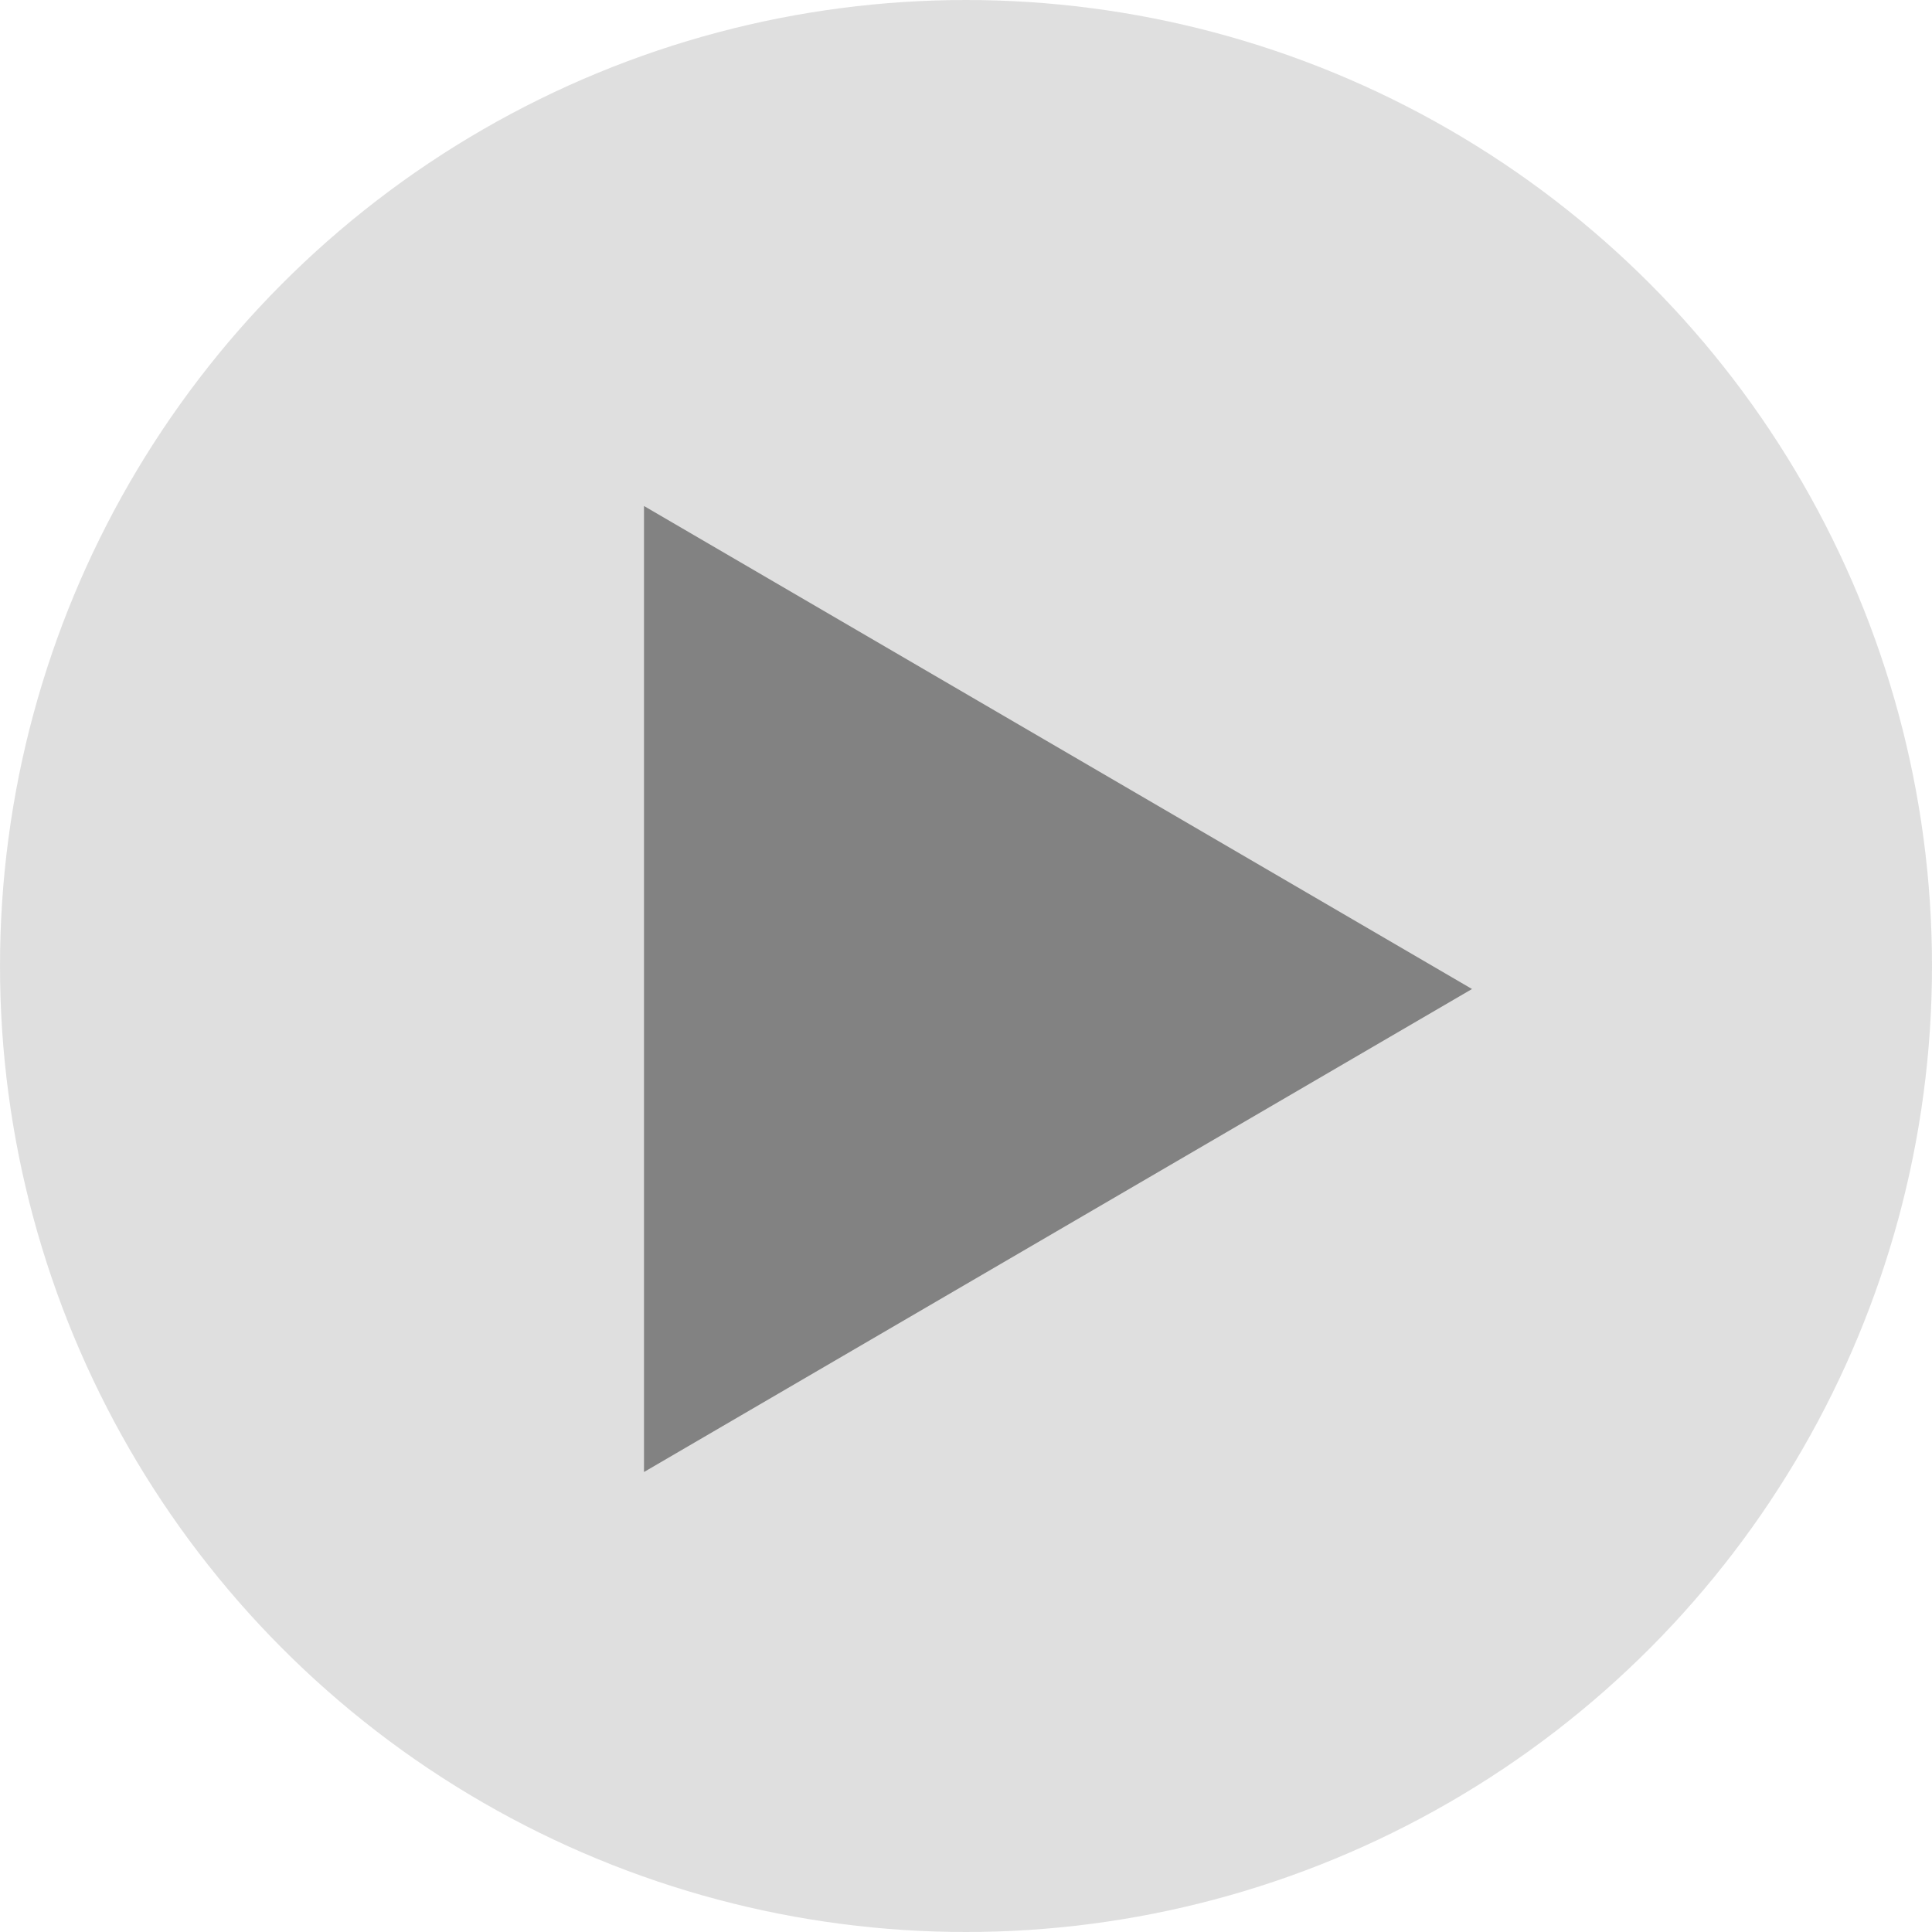 <svg width="130" height="130" viewBox="0 0 130 130" fill="none" xmlns="http://www.w3.org/2000/svg">
<circle opacity="0.5" cx="65" cy="65" r="65" fill="#C1C1C1"/>
<path d="M99.048 66.548L43.333 34.048V99.048L99.048 66.548Z" fill="#828282"/>
</svg>
